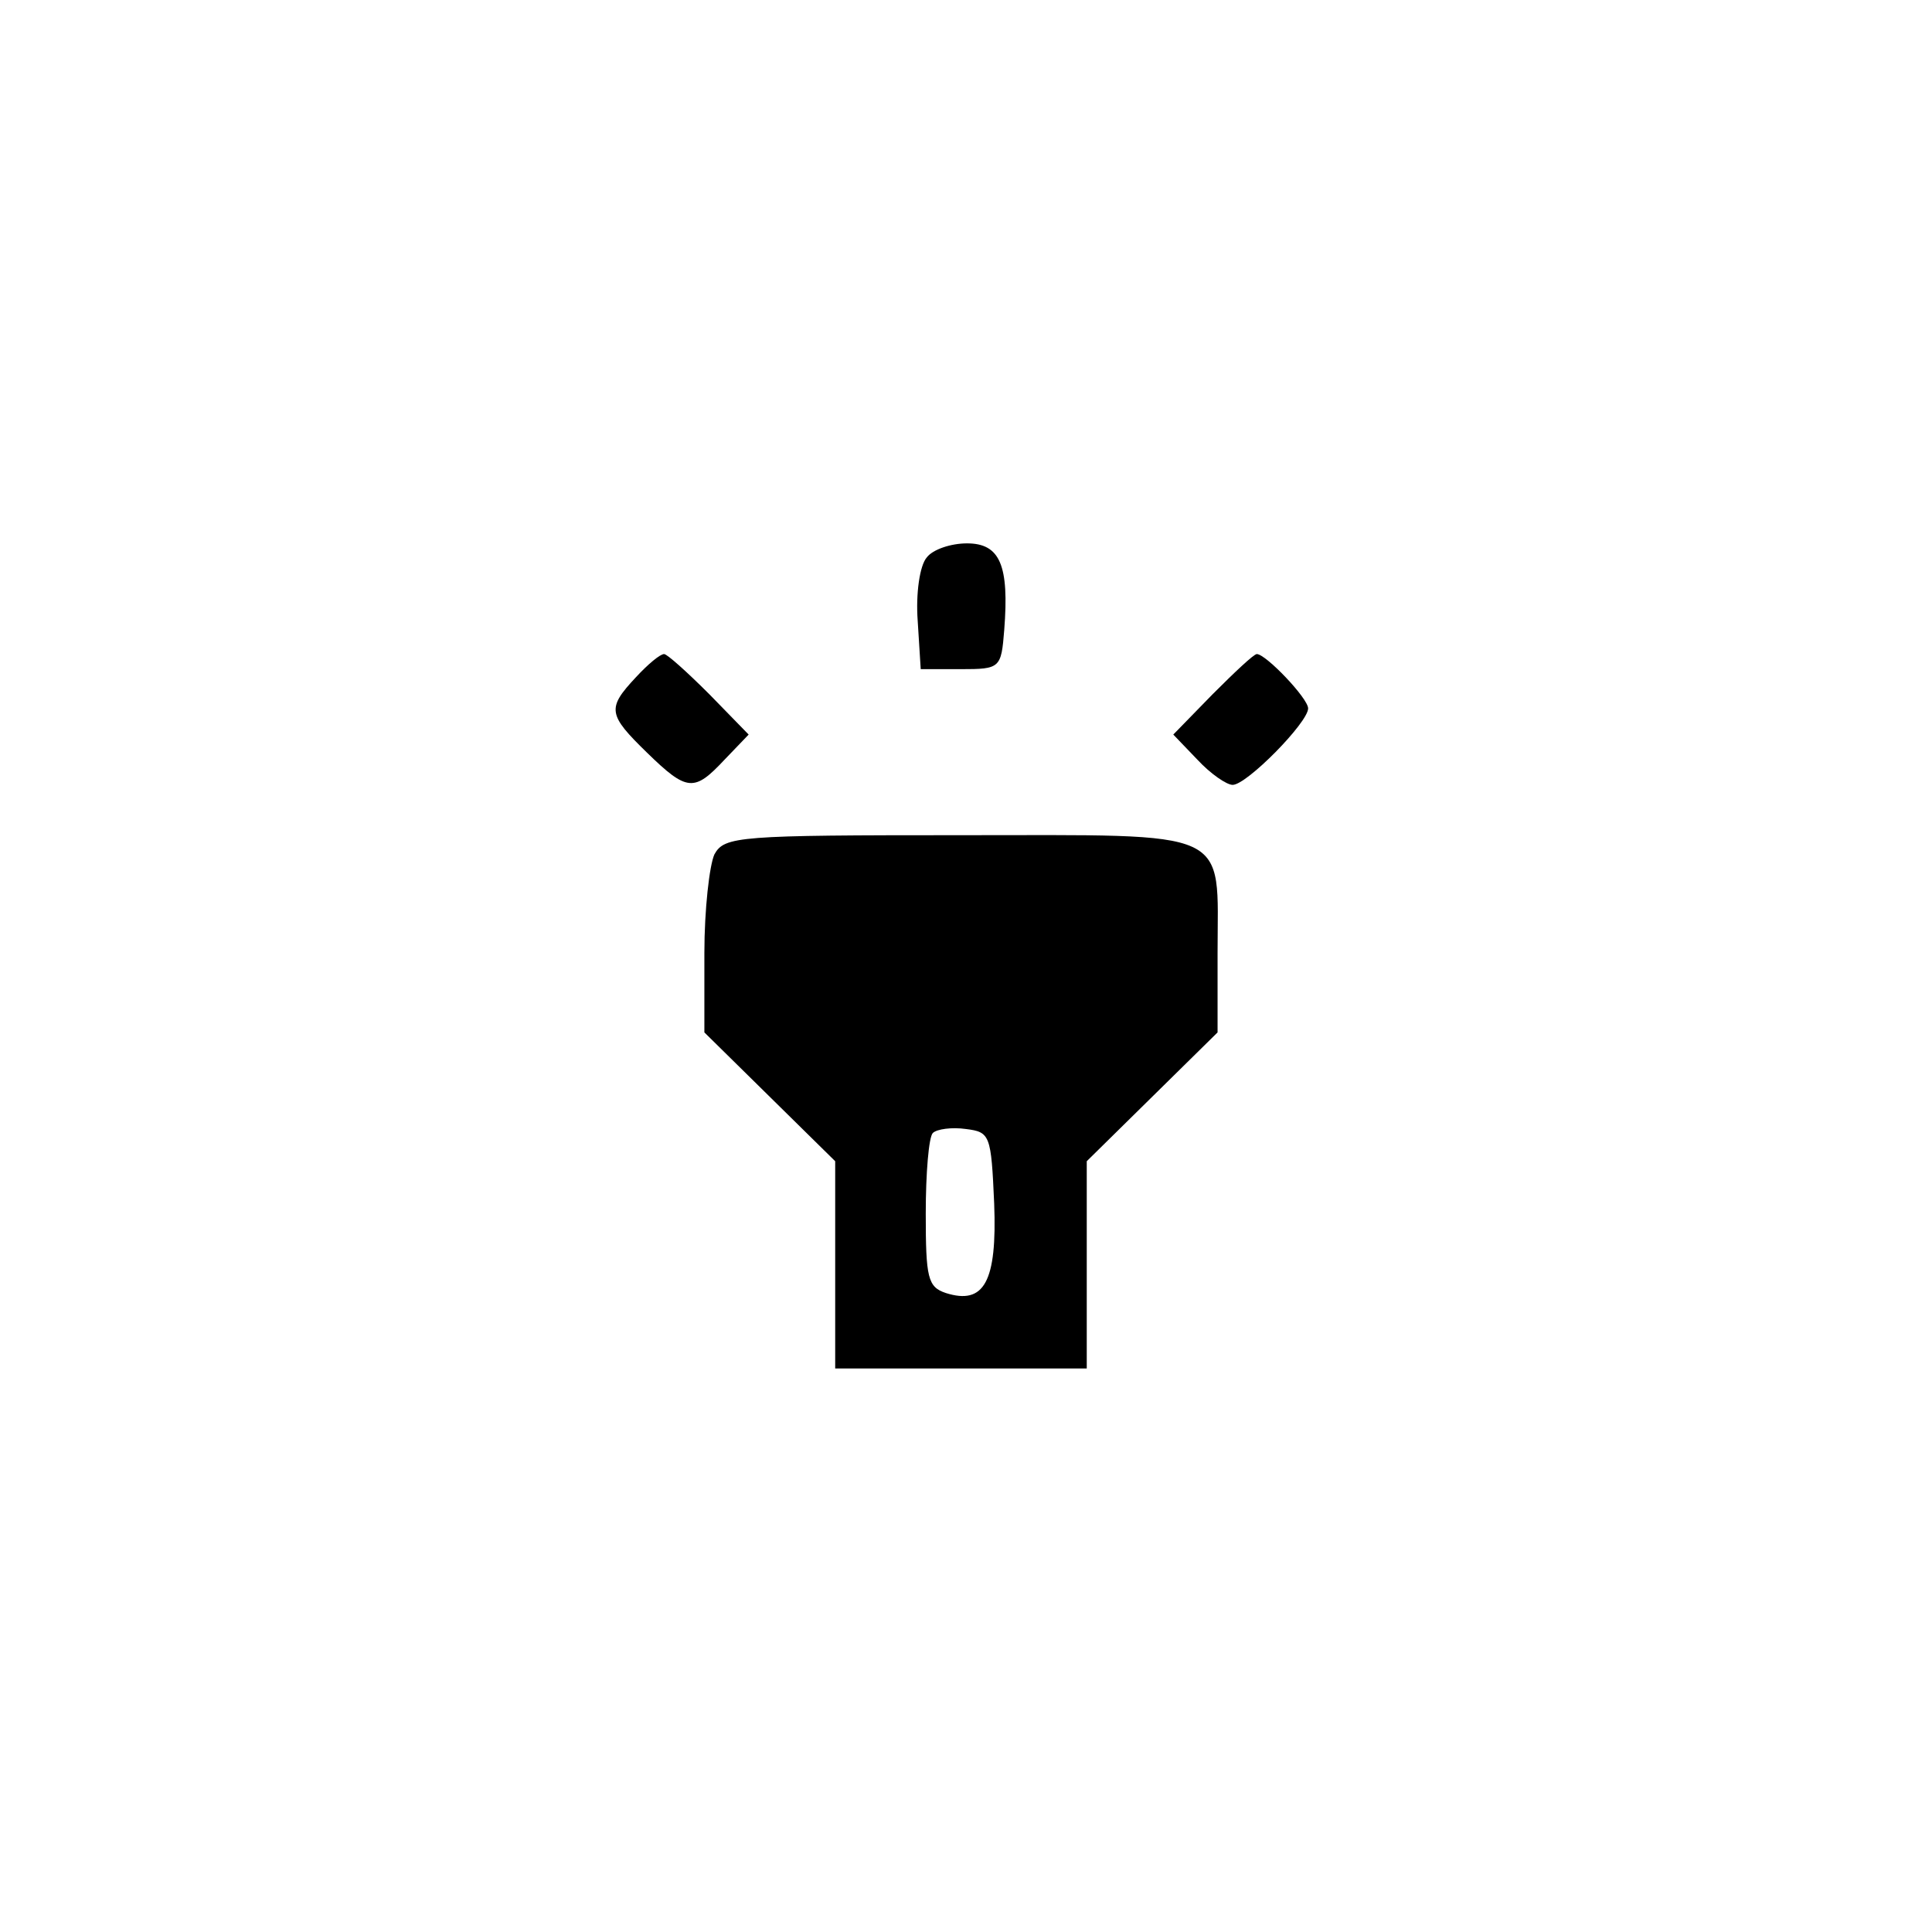 <?xml version="1.0" standalone="no"?>
<!DOCTYPE svg PUBLIC "-//W3C//DTD SVG 20010904//EN"
 "http://www.w3.org/TR/2001/REC-SVG-20010904/DTD/svg10.dtd">
<svg version="1.0" xmlns="http://www.w3.org/2000/svg"
 width="192pt" height="192pt" viewBox="0 0 192 192"
 preserveAspectRatio="xMidYMid meet">
<g transform="translate(0,192) scale(0.1,-0.1)"
fill="#000000" stroke="none">
810 c245 -63 441 -223 549 -451 55 -116 75 -212 75 -354 0 -141 -20 -238 -75
-352 -86 -182 -215 -312 -396 -398 -116 -55 -212 -75 -354 -75 -142 0 -238 20
-354 75 -228 108 -388 304 -451 549 -28 110 -28 292 0 402 76 298 303 526 600
603 106 28 298 28 406 1z"/>
<path d="M921 1366 c-7 -8 -11 -36 -9 -63 l3 -48 40 0 c39 0 40 1 43 39 5 64
-4 86 -37 86 -16 0 -34 -6 -40 -14z"/>
<path d="M632 1247 c-29 -31 -28 -37 11 -75 40 -39 47 -39 77 -7 l24 25 -39
40 c-22 22 -42 40 -45 40 -4 0 -16 -10 -28 -23z"/>
<path d="M1205 1230 l-39 -40 24 -25 c13 -14 29 -25 35 -25 14 0 75 62 75 76
0 10 -42 54 -51 54 -3 0 -22 -18 -44 -40z"/>
<path d="M710 1071 c-5 -11 -10 -55 -10 -98 l0 -79 65 -64 65 -64 0 -103 0
-103 125 0 125 0 0 103 0 103 65 64 65 64 0 79 c0 125 18 117 -255 117 -221 0
-235 -1 -245 -19z m278 -347 c3 -78 -10 -101 -48 -89 -18 6 -20 15 -20 79 0
40 3 76 7 80 4 4 19 6 33 4 24 -3 25 -6 28 -74z"/>
</g>
</svg>

